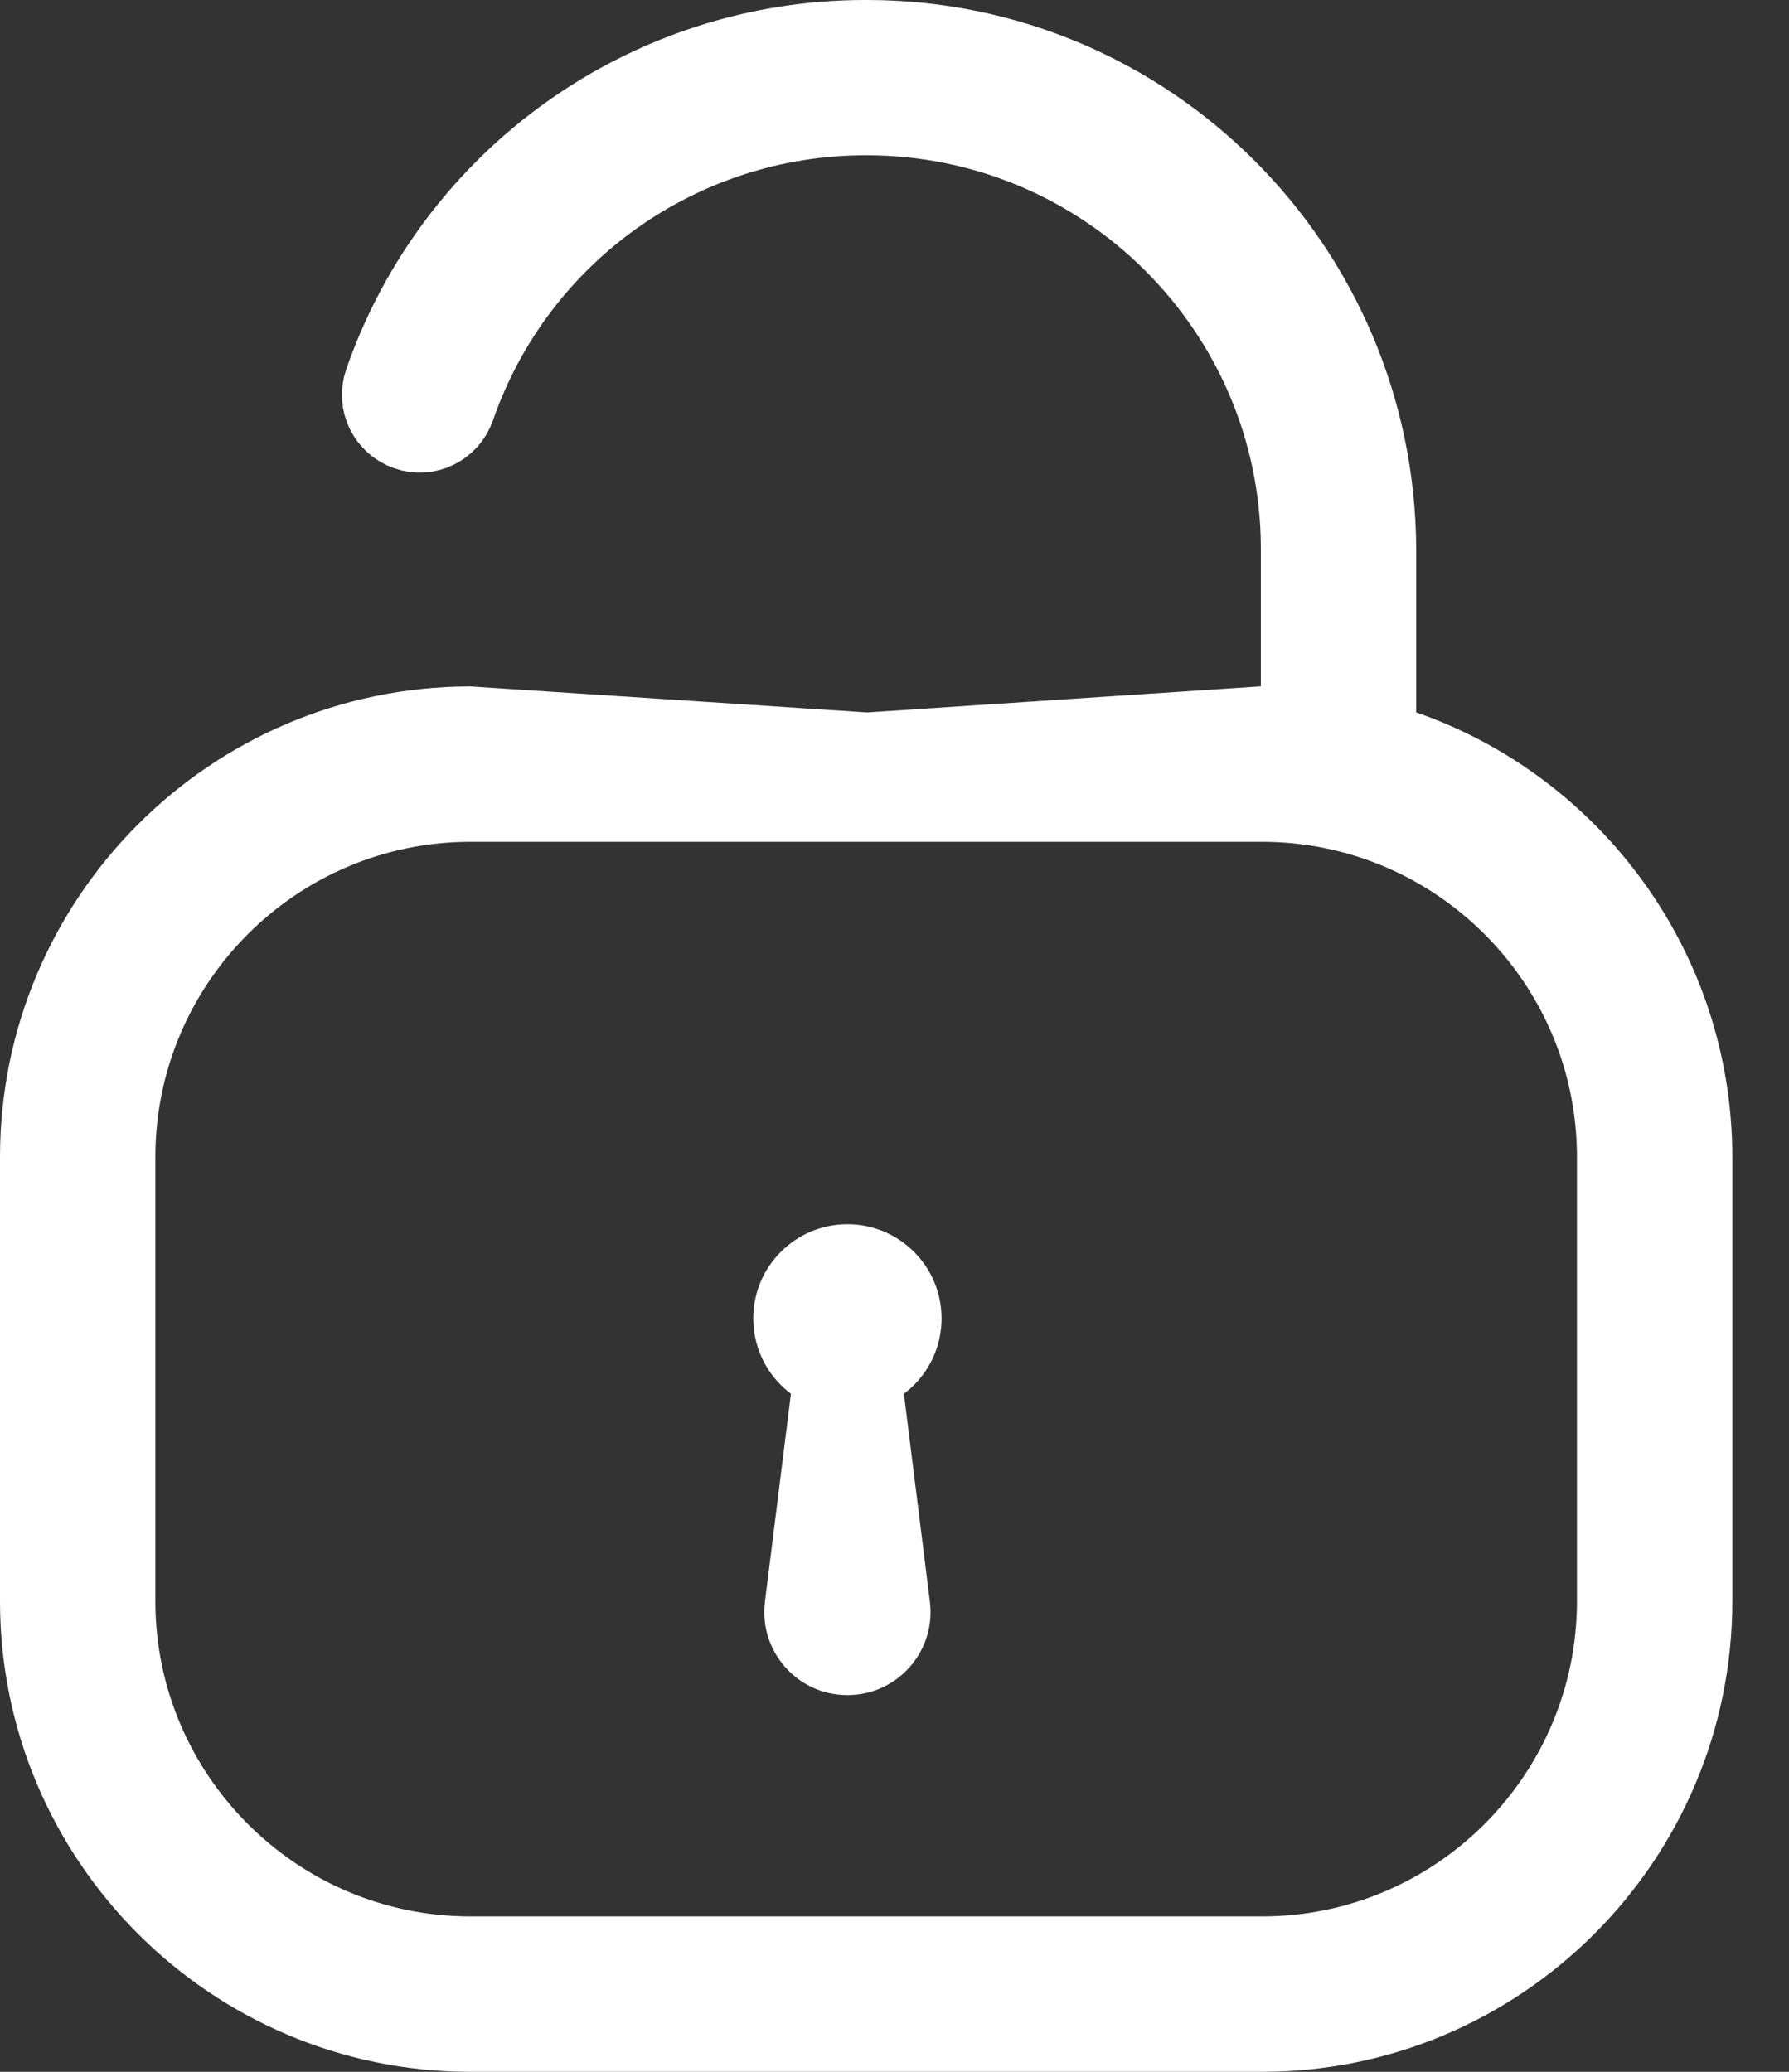 <svg width="19" height="22" viewBox="0 0 19 22" fill="none" xmlns="http://www.w3.org/2000/svg">
<rect x="0" y="0" width="19" height="22" fill="#333333" stroke="none"/>
<path d="M4.149 4.087L4.149 4.087C4.091 4.255 4.179 4.44 4.351 4.5L4.353 4.501C4.518 4.559 4.704 4.471 4.764 4.298C5.416 2.415 7.195 1.149 9.19 1.149H9.205C11.781 1.149 13.88 3.235 13.891 5.81L13.891 5.811L13.891 7.288L13.892 7.756L13.424 7.787L9.242 8.064L9.209 8.066L9.176 8.064L4.981 7.789C2.51 7.797 0.5 9.812 0.5 12.286V17.002C0.5 19.482 2.518 21.5 4.997 21.5H13.402C15.882 21.5 17.898 19.482 17.898 17.002V12.286C17.898 10.324 16.635 8.649 14.877 8.037L14.541 7.92L14.541 7.565L14.541 5.833C14.541 5.832 14.541 5.832 14.541 5.832C14.527 2.874 12.136 0.5 9.209 0.5H9.187C6.918 0.5 4.893 1.941 4.149 4.087ZM4.997 8.439H13.402C15.524 8.439 17.248 10.164 17.248 12.286V17.002C17.248 19.124 15.524 20.85 13.402 20.85H4.997C2.876 20.85 1.15 19.124 1.15 17.002V12.286C1.15 10.164 2.876 8.439 4.997 8.439Z" stroke="white"/>
<circle cx="9" cy="14" r="1" fill="white"/>
<path d="M8.438 14.496C8.473 14.213 8.714 14 9 14C9.286 14 9.527 14.213 9.562 14.496L9.876 17.008C9.942 17.535 9.531 18 9 18C8.469 18 8.058 17.535 8.124 17.008L8.438 14.496Z" fill="white"/>
</svg>
